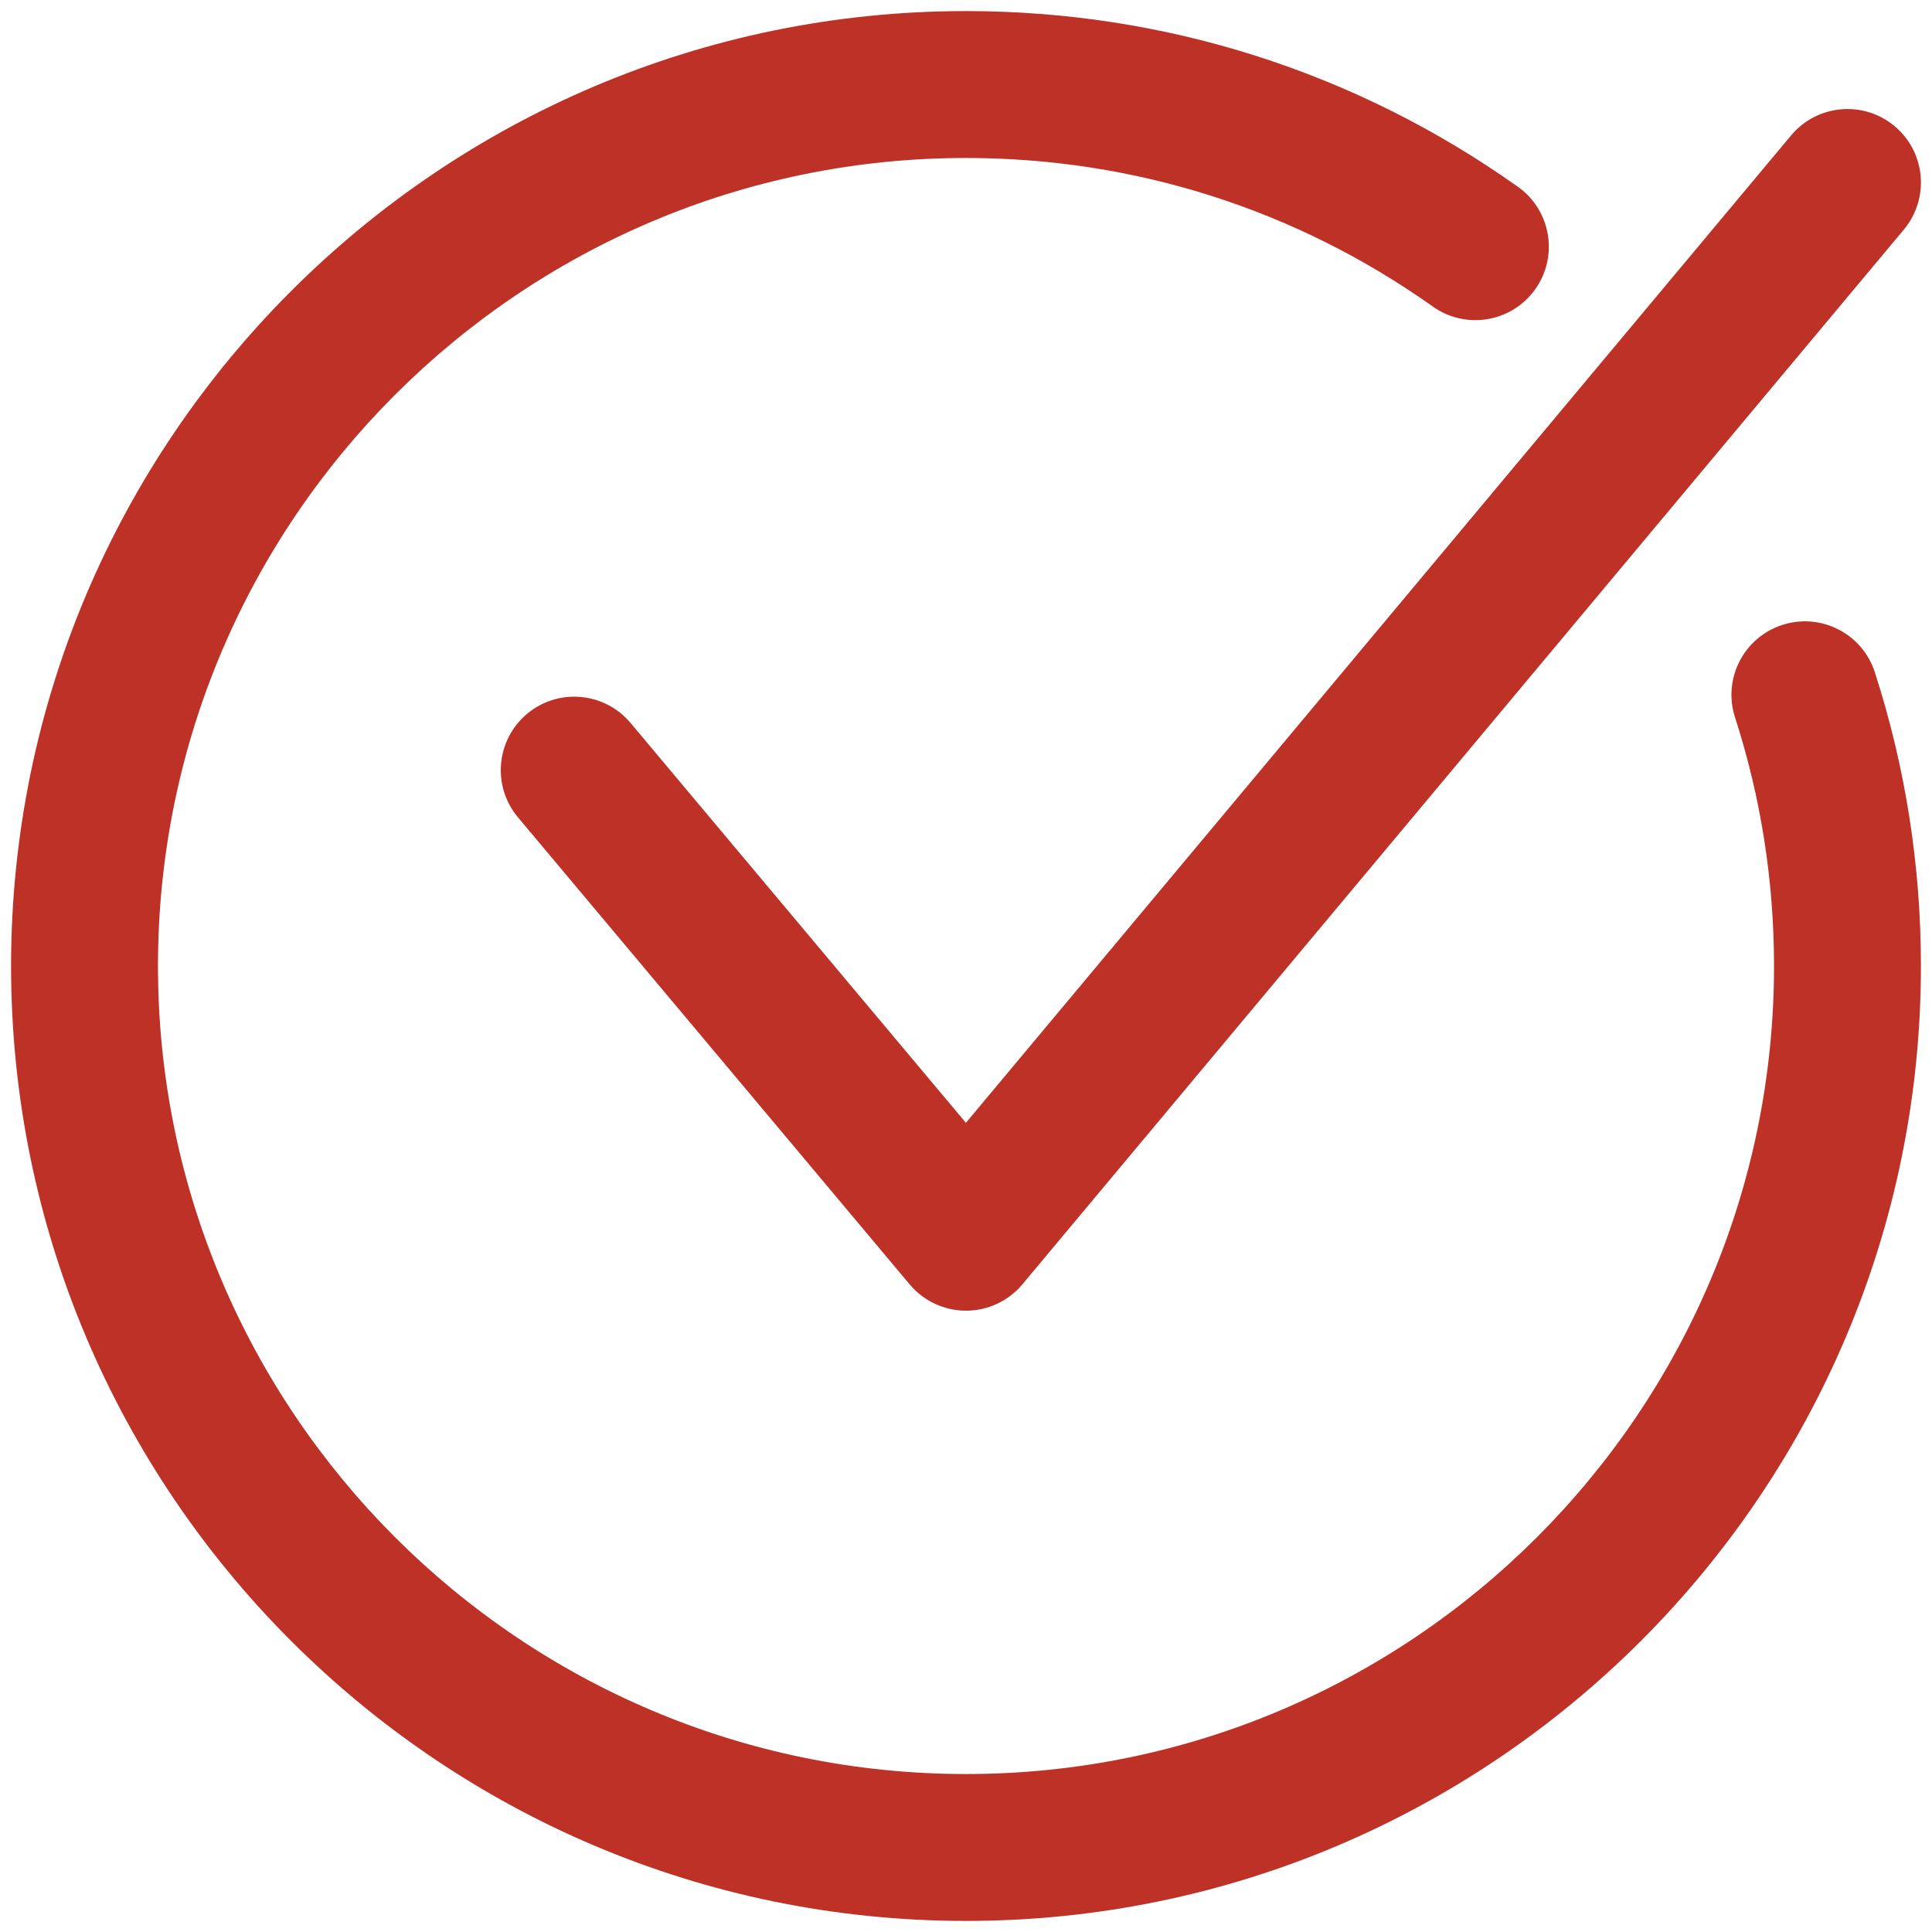 <svg width="120" height="120" viewBox="0 0 120 120" fill="none" xmlns="http://www.w3.org/2000/svg">
<path d="M60 81.409C58.651 81.409 57.371 80.812 56.504 79.779L32.172 50.767C30.553 48.836 30.805 45.959 32.736 44.339C34.666 42.72 37.544 42.973 39.164 44.903L59.994 69.74L111.249 8.409C112.865 6.476 115.742 6.218 117.676 7.834C119.609 9.45 119.867 12.327 118.251 14.261L63.501 79.773C62.635 80.809 61.355 81.408 60.004 81.409C60.002 81.409 60.001 81.409 60 81.409V81.409Z" fill="#BE3126"/>
<path d="M60 119.312C27.295 119.312 0.688 92.705 0.688 60C0.688 27.295 27.295 0.688 60 0.688C72.364 0.688 84.218 4.461 94.278 11.601C96.333 13.059 96.817 15.907 95.359 17.962C93.9 20.017 91.052 20.501 88.997 19.042C80.489 13.004 70.461 9.812 60 9.812C32.326 9.812 9.812 32.326 9.812 60C9.812 87.674 32.326 110.188 60 110.188C87.674 110.188 110.188 87.674 110.188 60C110.188 54.723 109.373 49.528 107.766 44.56C106.99 42.162 108.305 39.59 110.703 38.815C113.101 38.04 115.672 39.354 116.448 41.751C118.349 47.629 119.312 53.768 119.312 60C119.312 92.705 92.705 119.312 60 119.312Z" fill="#BE3126"/>
</svg>
